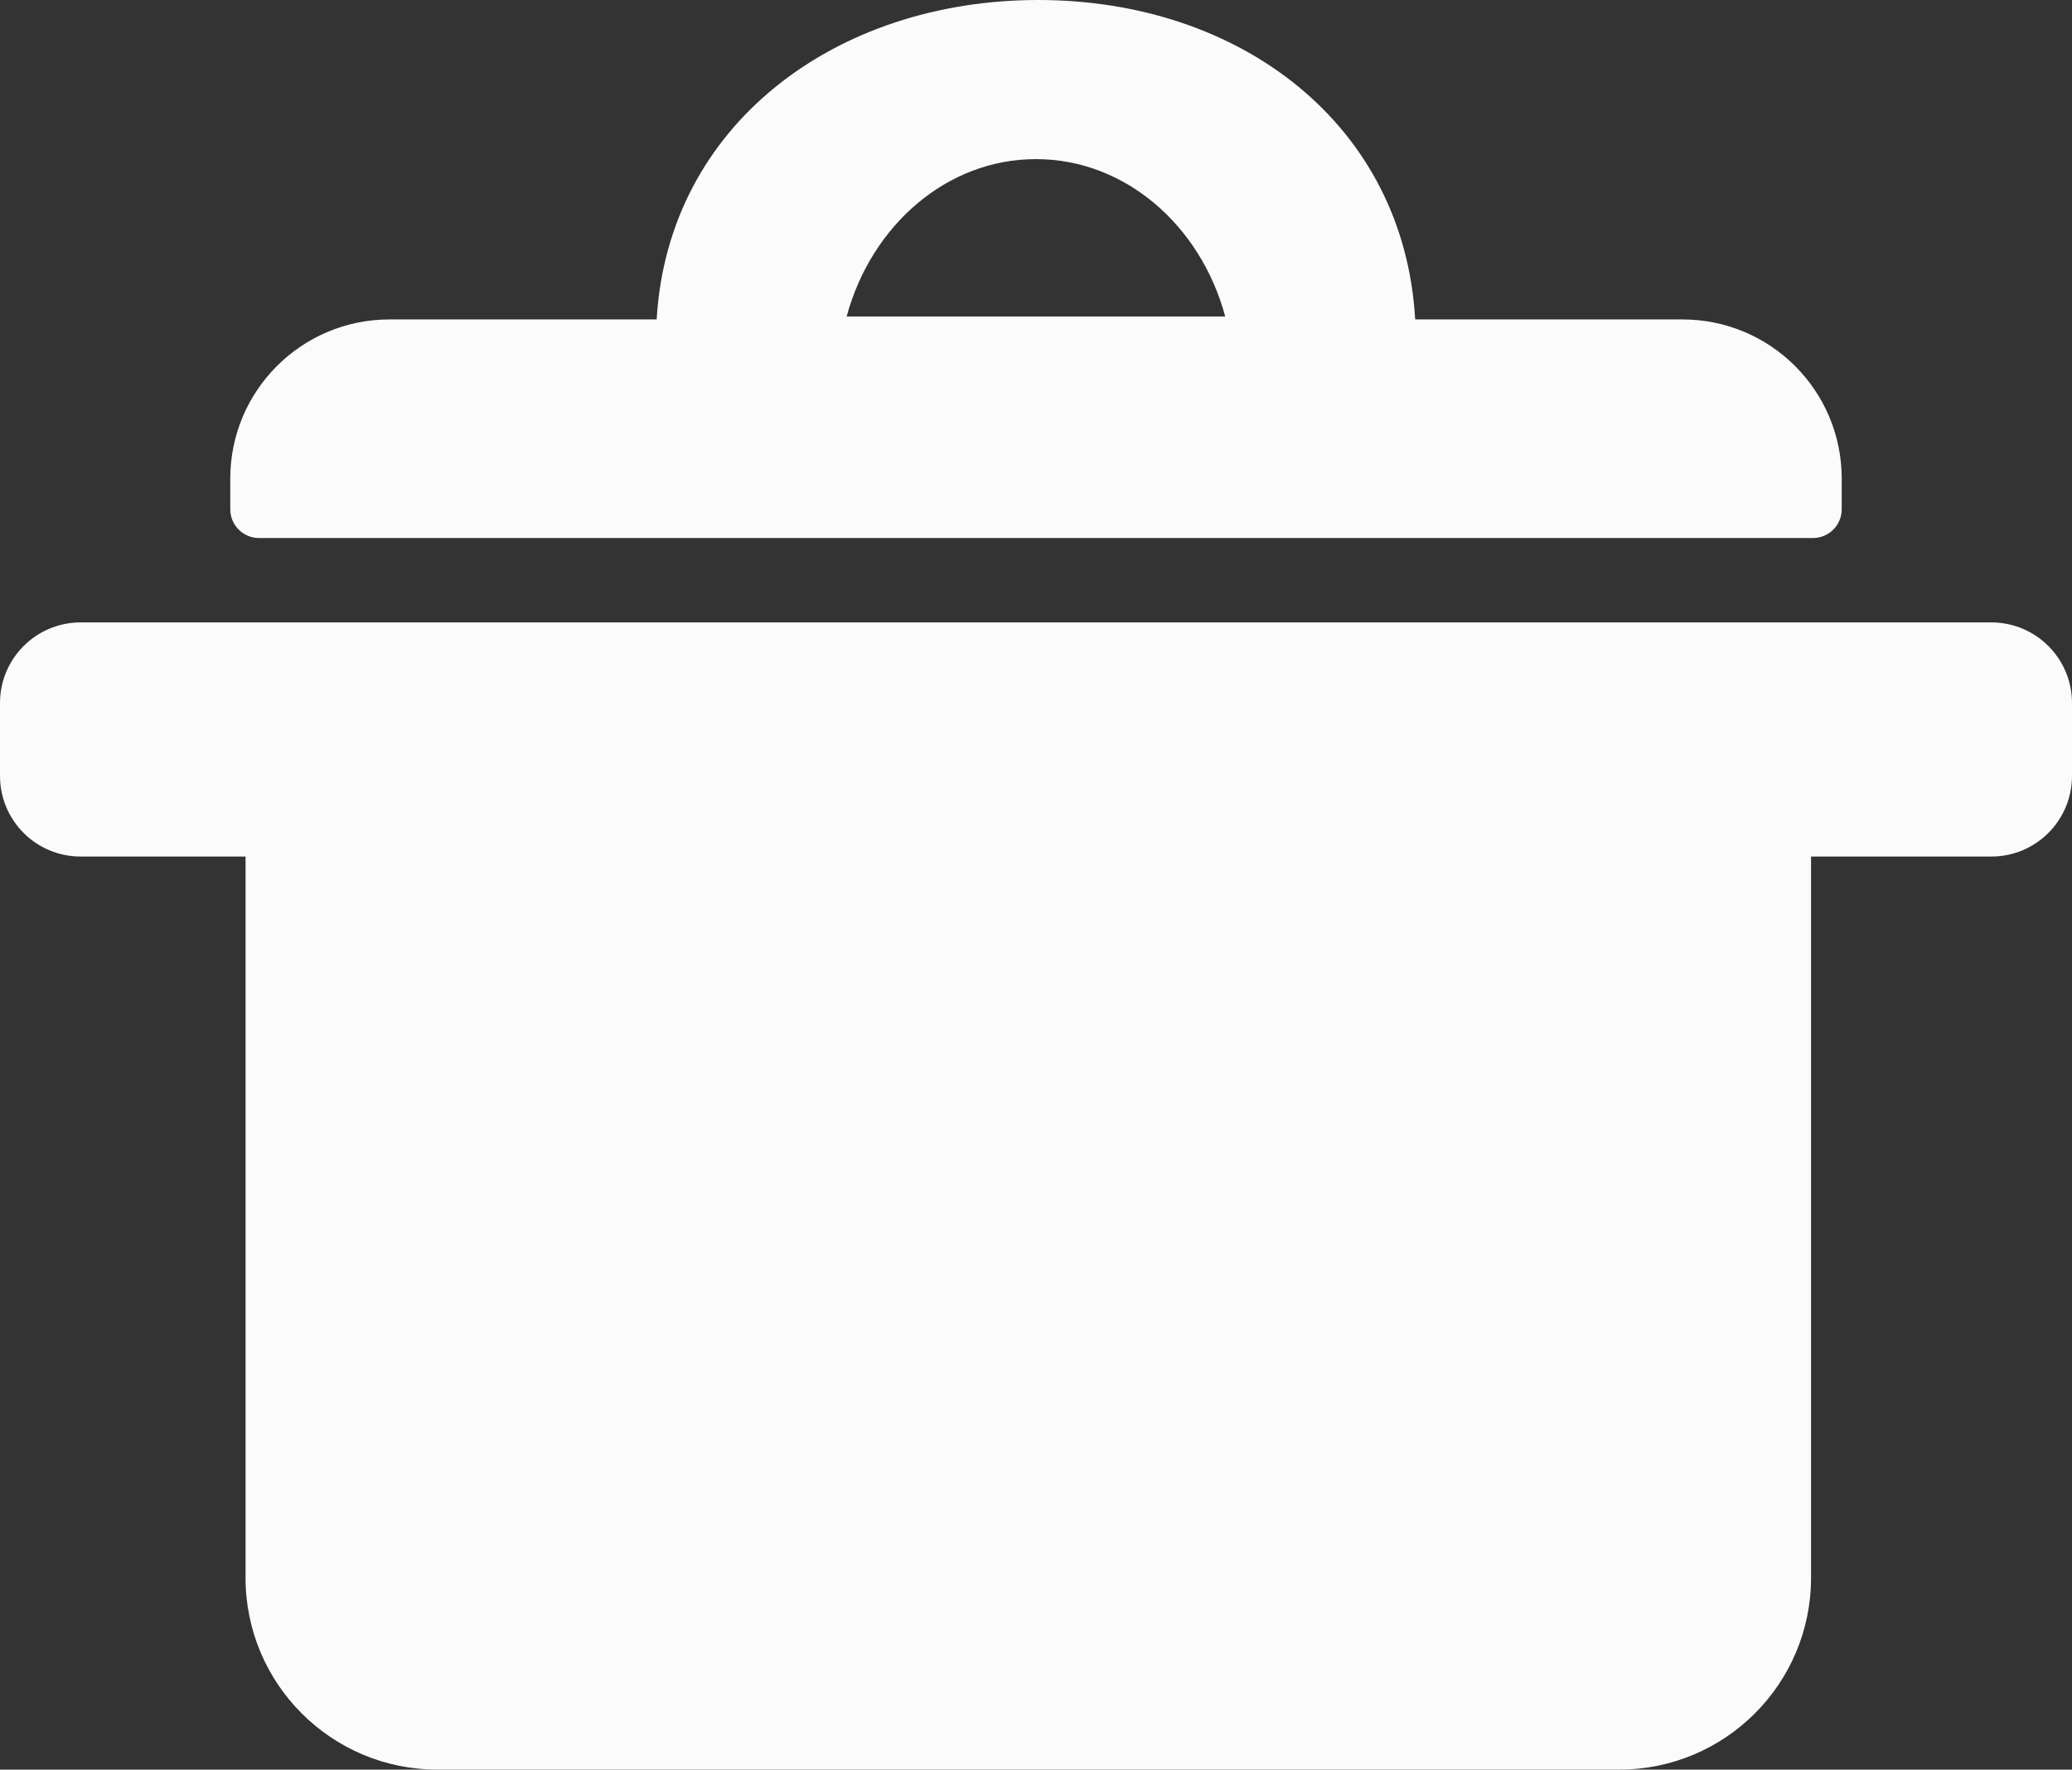 <?xml version="1.0" encoding="UTF-8"?><svg id="Ebene_2" xmlns="http://www.w3.org/2000/svg" viewBox="0 0 154.67 132.12"><rect x="0" y="0" width="154.67" height="132.12" fill="#333333" stroke="none"/><defs><style>.cls-1{fill:#fbfbfb;}</style></defs><g id="Ebene_1-2"><g id="pot"><path class="cls-1" d="m148.65,46.47H6.02c-3.32,0-6.02,2.69-6.02,6.02v5.44c0,3.32,2.69,6.02,6.02,6.02h12.31v53.85c0,7.91,6.41,14.32,14.32,14.32h88.22c7.91,0,14.32-6.41,14.32-14.32v-53.85h13.46c3.32,0,6.02-2.69,6.02-6.02v-5.44c0-3.32-2.69-6.02-6.02-6.02Z"/><path class="cls-1" d="m19.33,40.17h116c1.19,0,2.15-.96,2.15-2.15v-2.29c0-6.56-5.32-11.88-11.88-11.88h-19.96c-.83-14.53-13.02-23.85-28.14-23.85s-27.64,9.32-28.48,23.85h-19.95c-6.56,0-11.88,5.32-11.88,11.88v2.29c0,1.19.96,2.15,2.15,2.15Zm58-28.29c6.66,0,12.3,4.95,14.13,11.75h-28.26c1.84-6.8,7.47-11.75,14.13-11.75Z"/></g></g></svg>